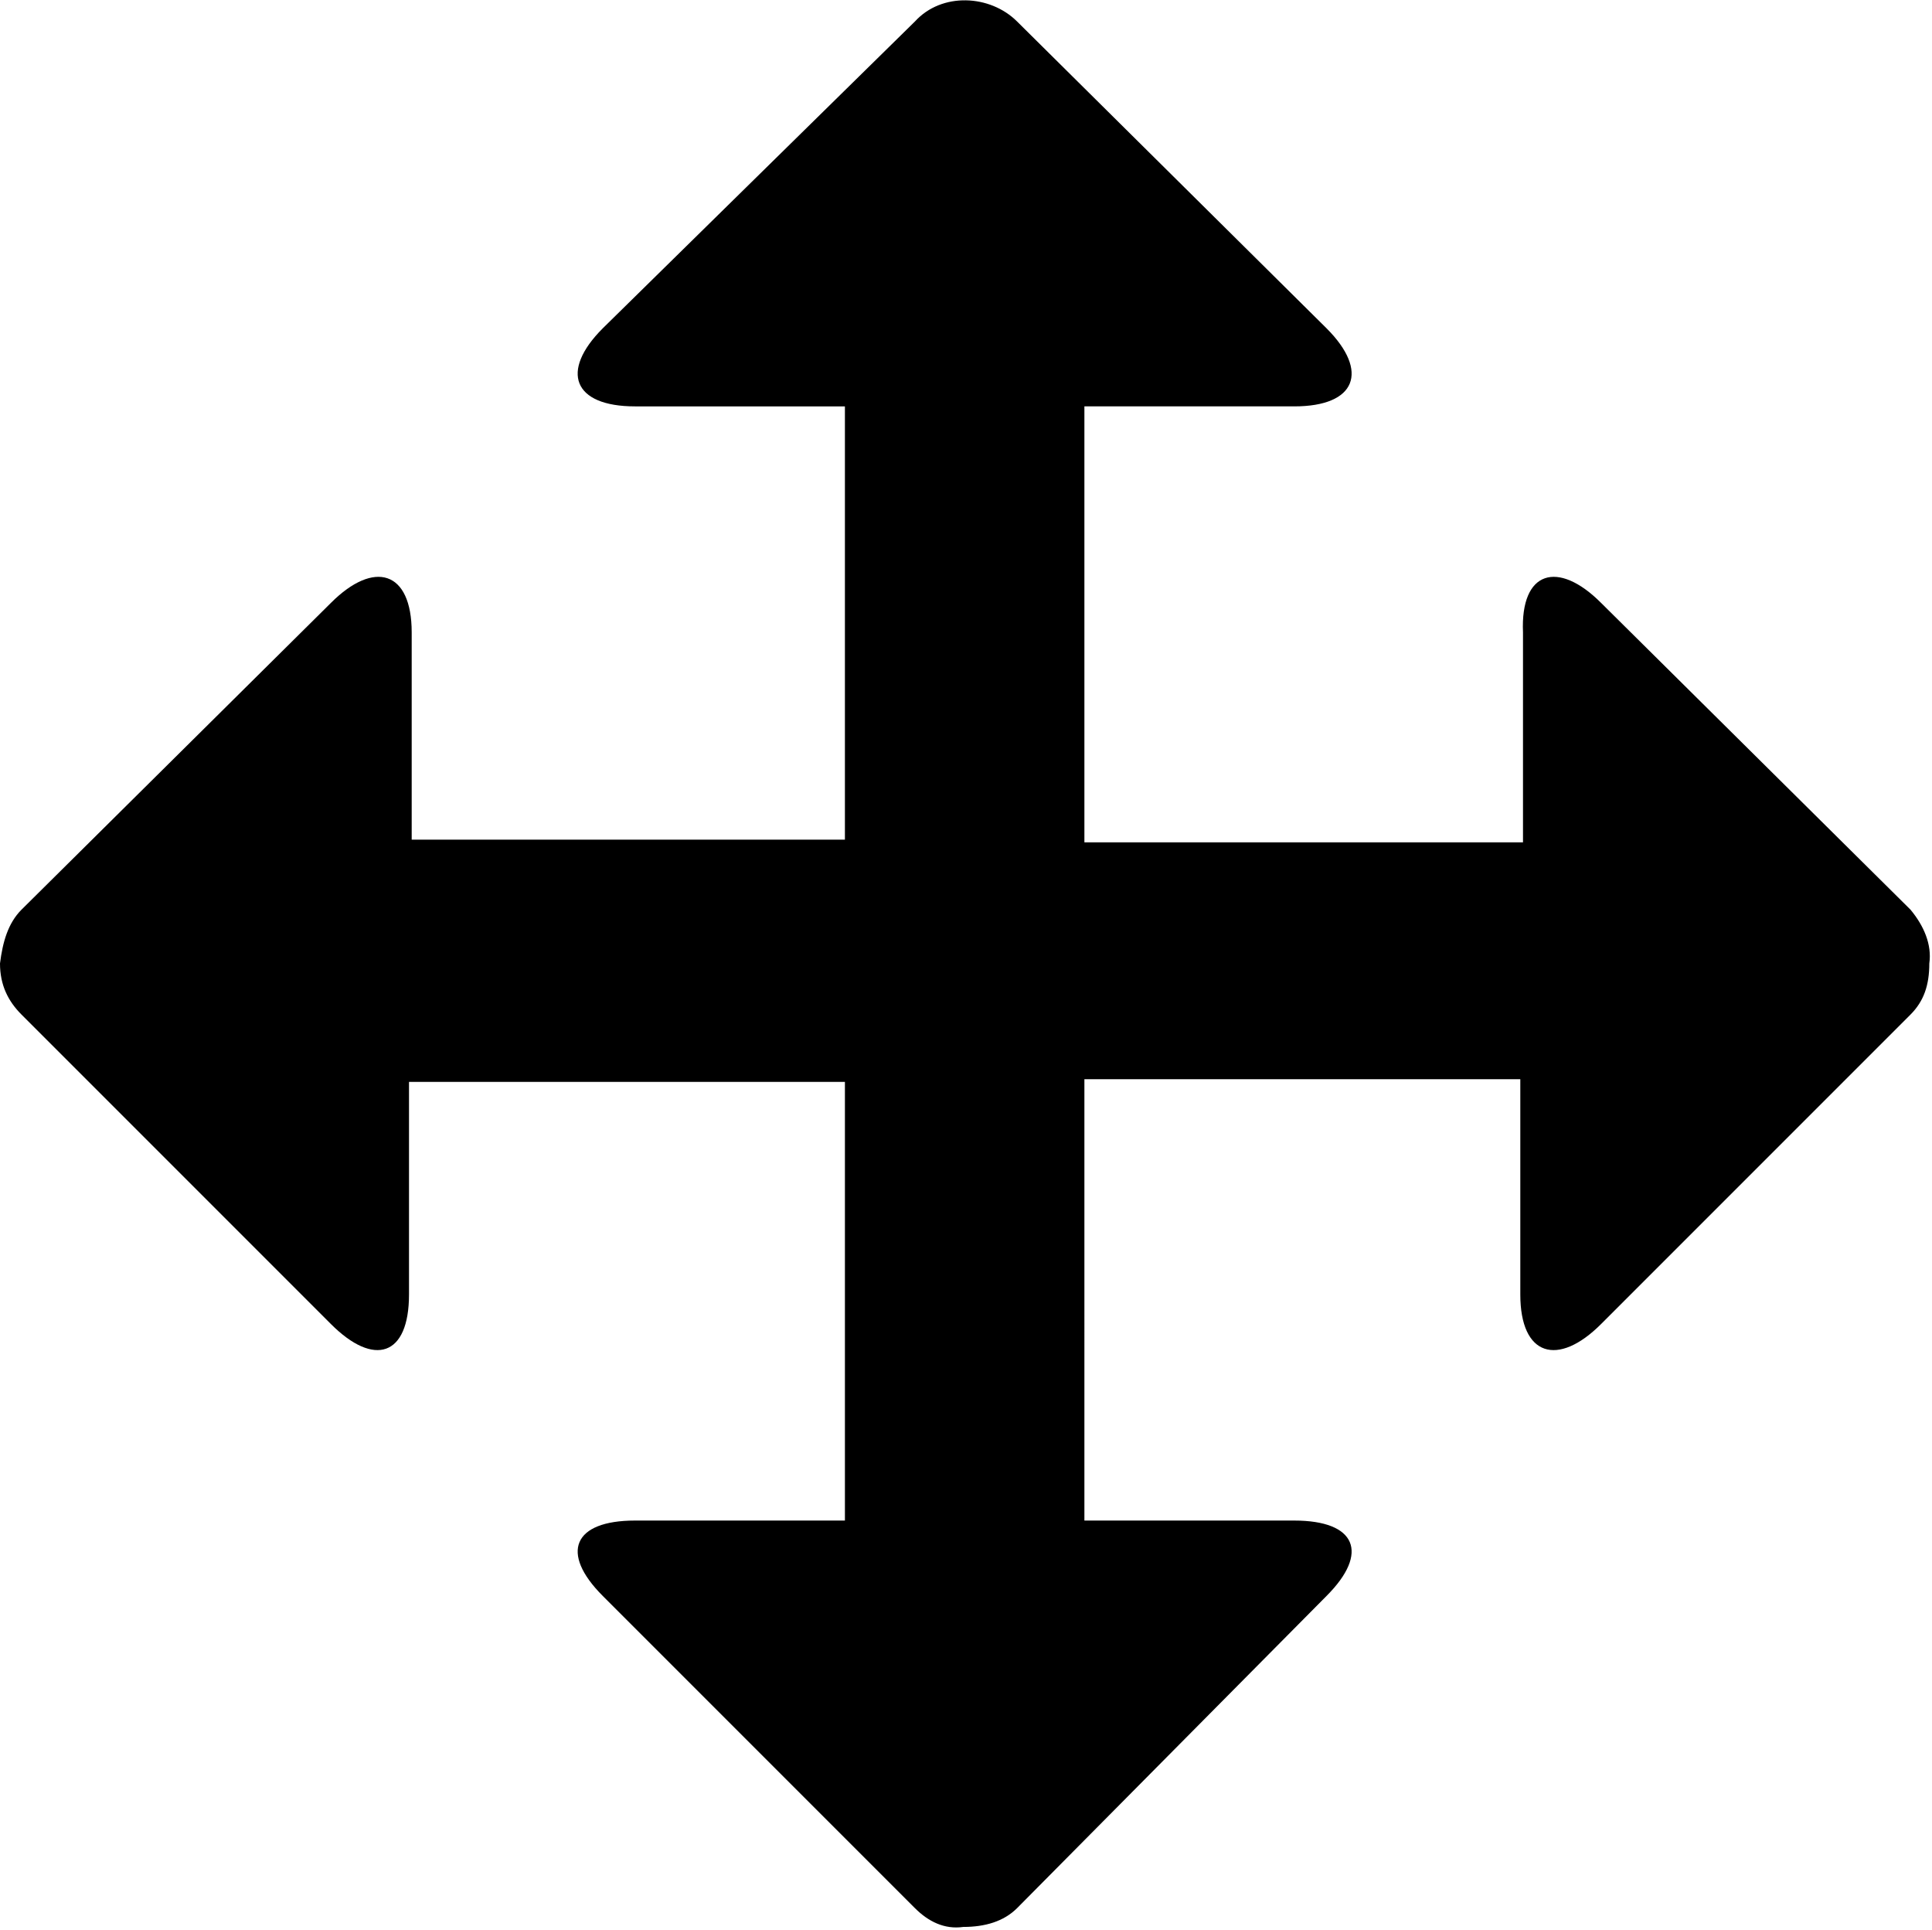 <svg xmlns="http://www.w3.org/2000/svg" xmlns:xlink="http://www.w3.org/1999/xlink" width="718" height="717" viewBox="0 0 718 717"><path fill="currentColor" d="m224 593l116 116c5 5 11 8 18 7c8 0 15-2 20-7l115-116c16-16 11-28-12-28h-78V401h162v80c0 23 14 27 30 11l115-115c5-5 7-11 7-19c1-7-2-14-7-20L595 224c-16-16-30-12-29 11v78H403V151h78c23 0 28-13 12-29L378 8c-10-10-28-11-38 0L224 122c-16 16-11 29 12 29h78v161H153v-77c0-23-14-27-30-11L8 338c-5 5-7 12-8 20c0 8 3 14 8 19l115 115c16 16 29 12 29-11v-79h162v163h-78c-23 0-28 12-12 28"/></svg>